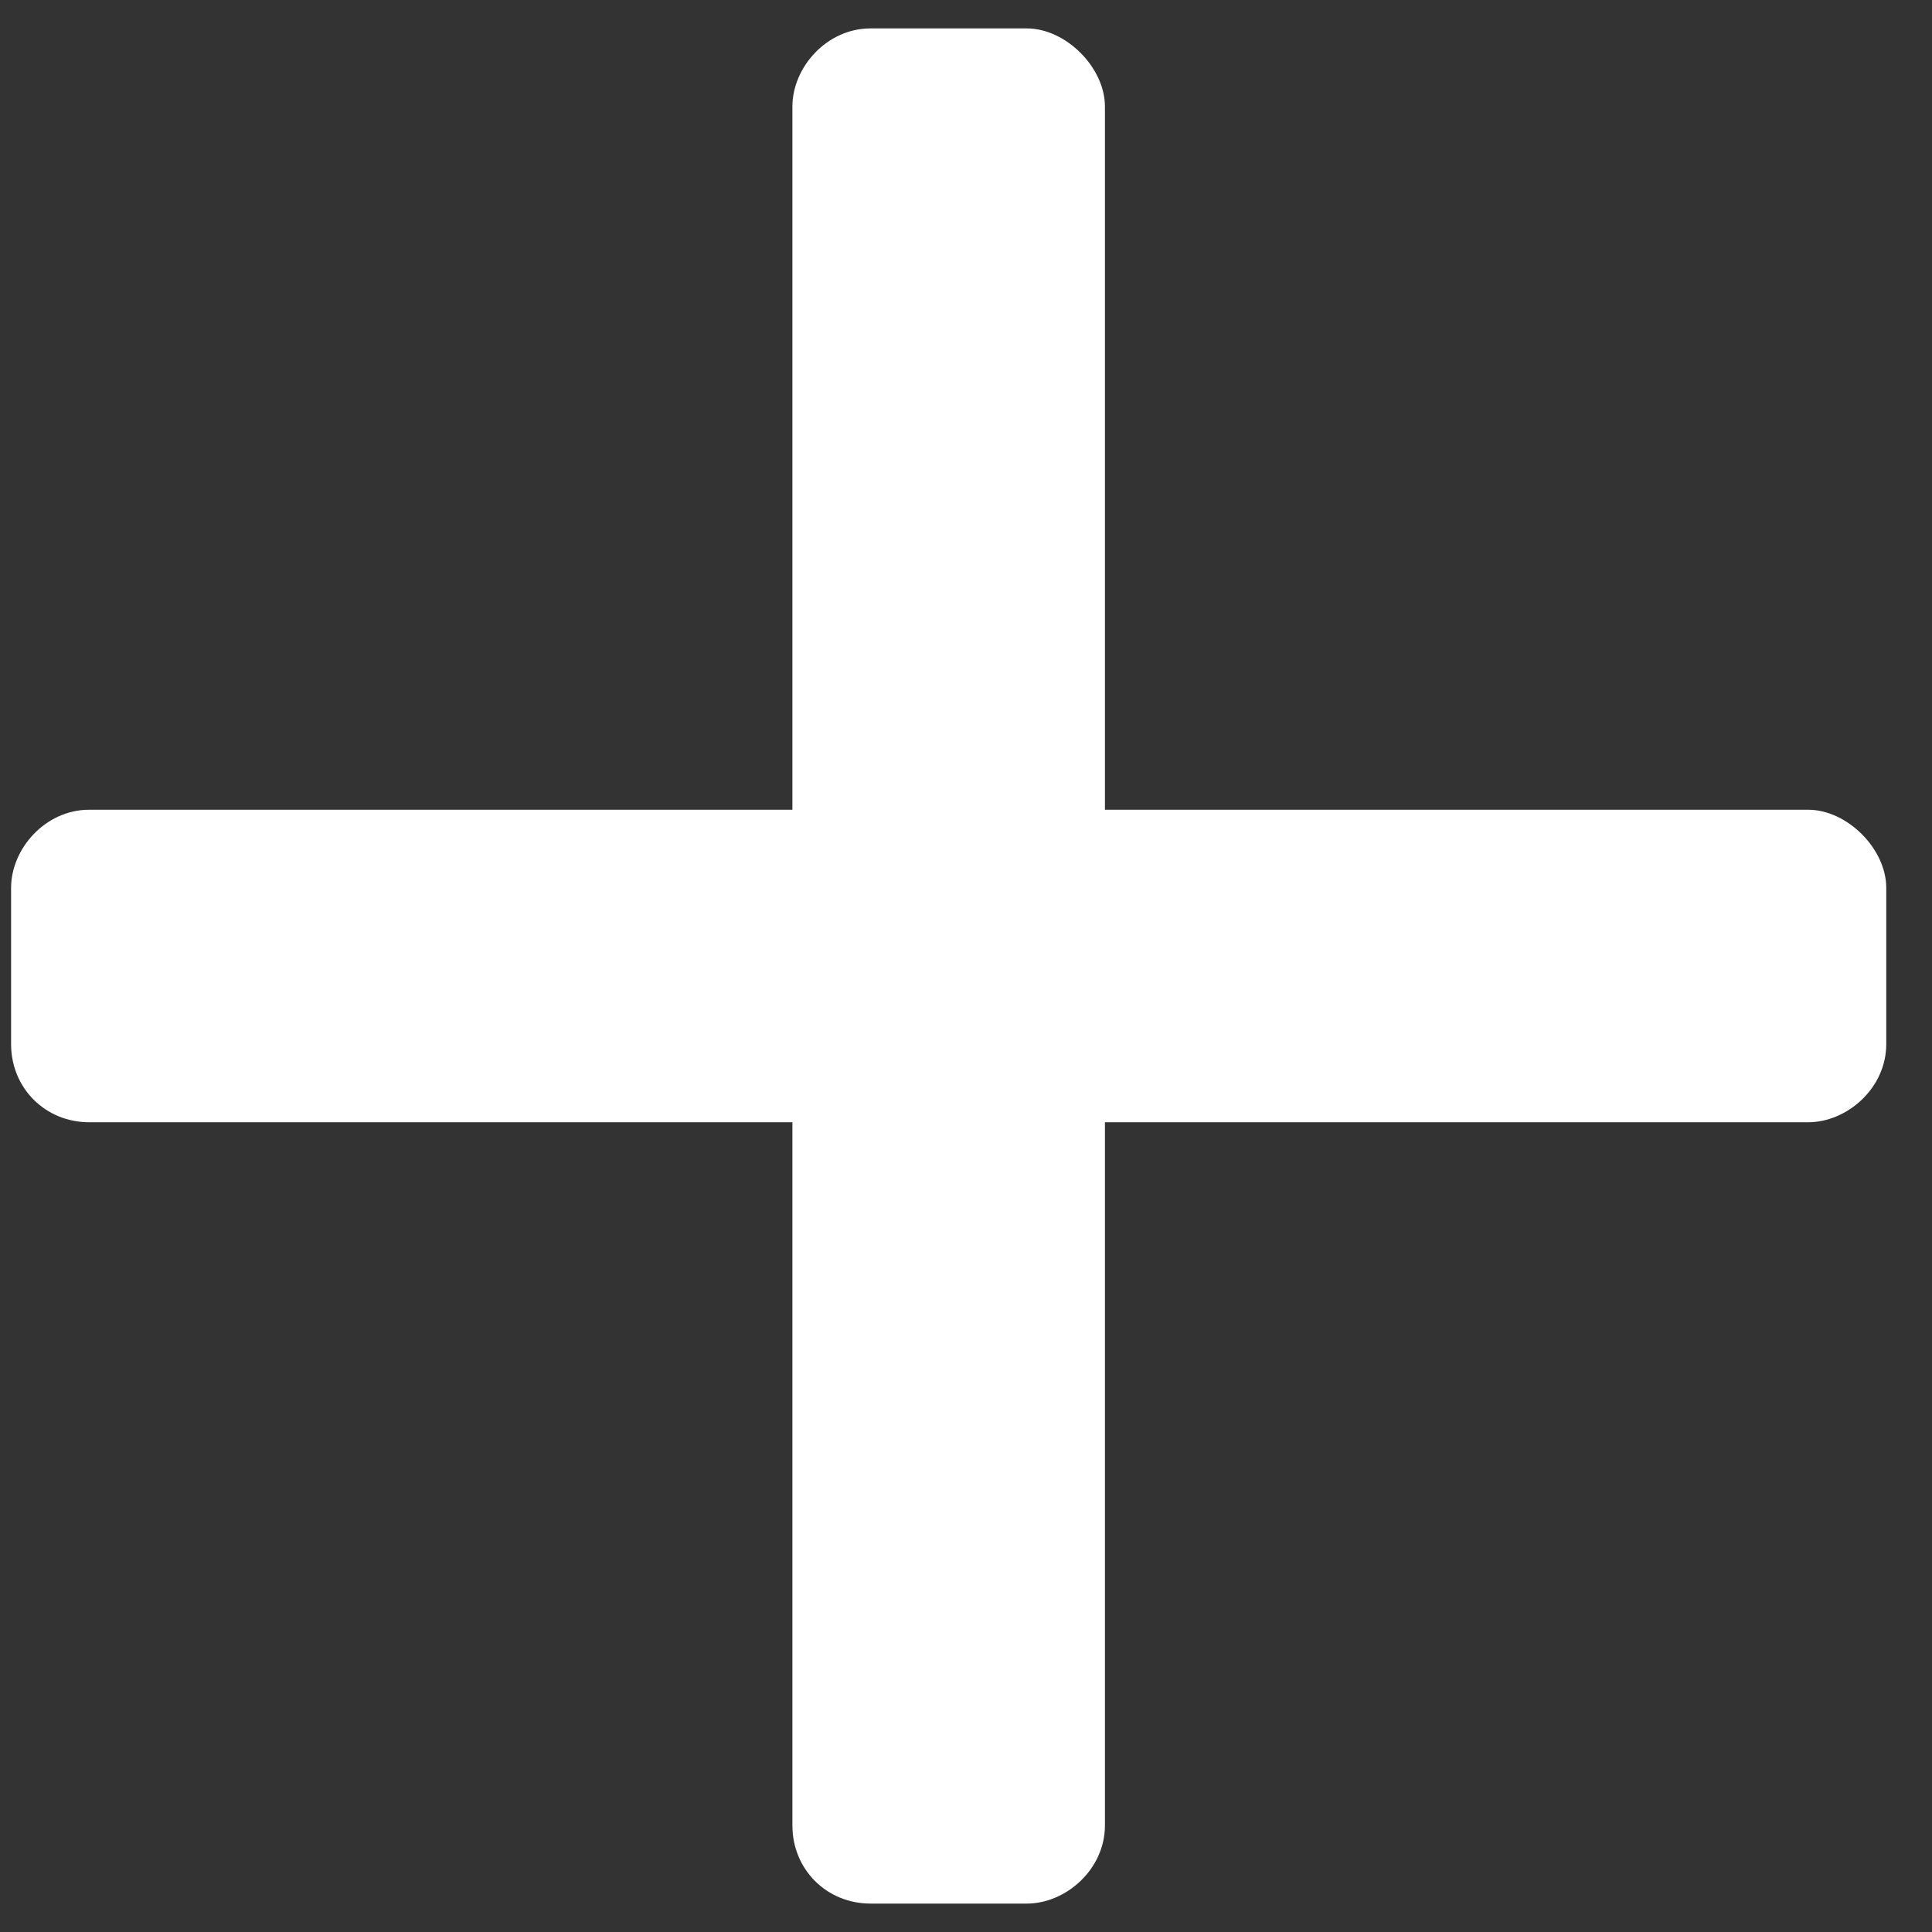<svg width="34" height="34" viewBox="0 0 34 34" fill="none" xmlns="http://www.w3.org/2000/svg">
<rect x="0" y="0" width="34" height="34" fill="#333333" stroke="none"/>
<path d="M31.82 14.25H19.445V1.875C19.445 1.188 18.757 0.5 18.07 0.5H15.32C14.546 0.5 13.945 1.188 13.945 1.875V14.25H1.57C0.796 14.25 0.195 14.938 0.195 15.625V18.375C0.195 19.148 0.796 19.75 1.57 19.75H13.945V32.125C13.945 32.898 14.546 33.5 15.32 33.5H18.07C18.757 33.5 19.445 32.898 19.445 32.125V19.75H31.82C32.507 19.75 33.195 19.148 33.195 18.375V15.625C33.195 14.938 32.507 14.25 31.82 14.25Z" fill="white"/>
</svg>
